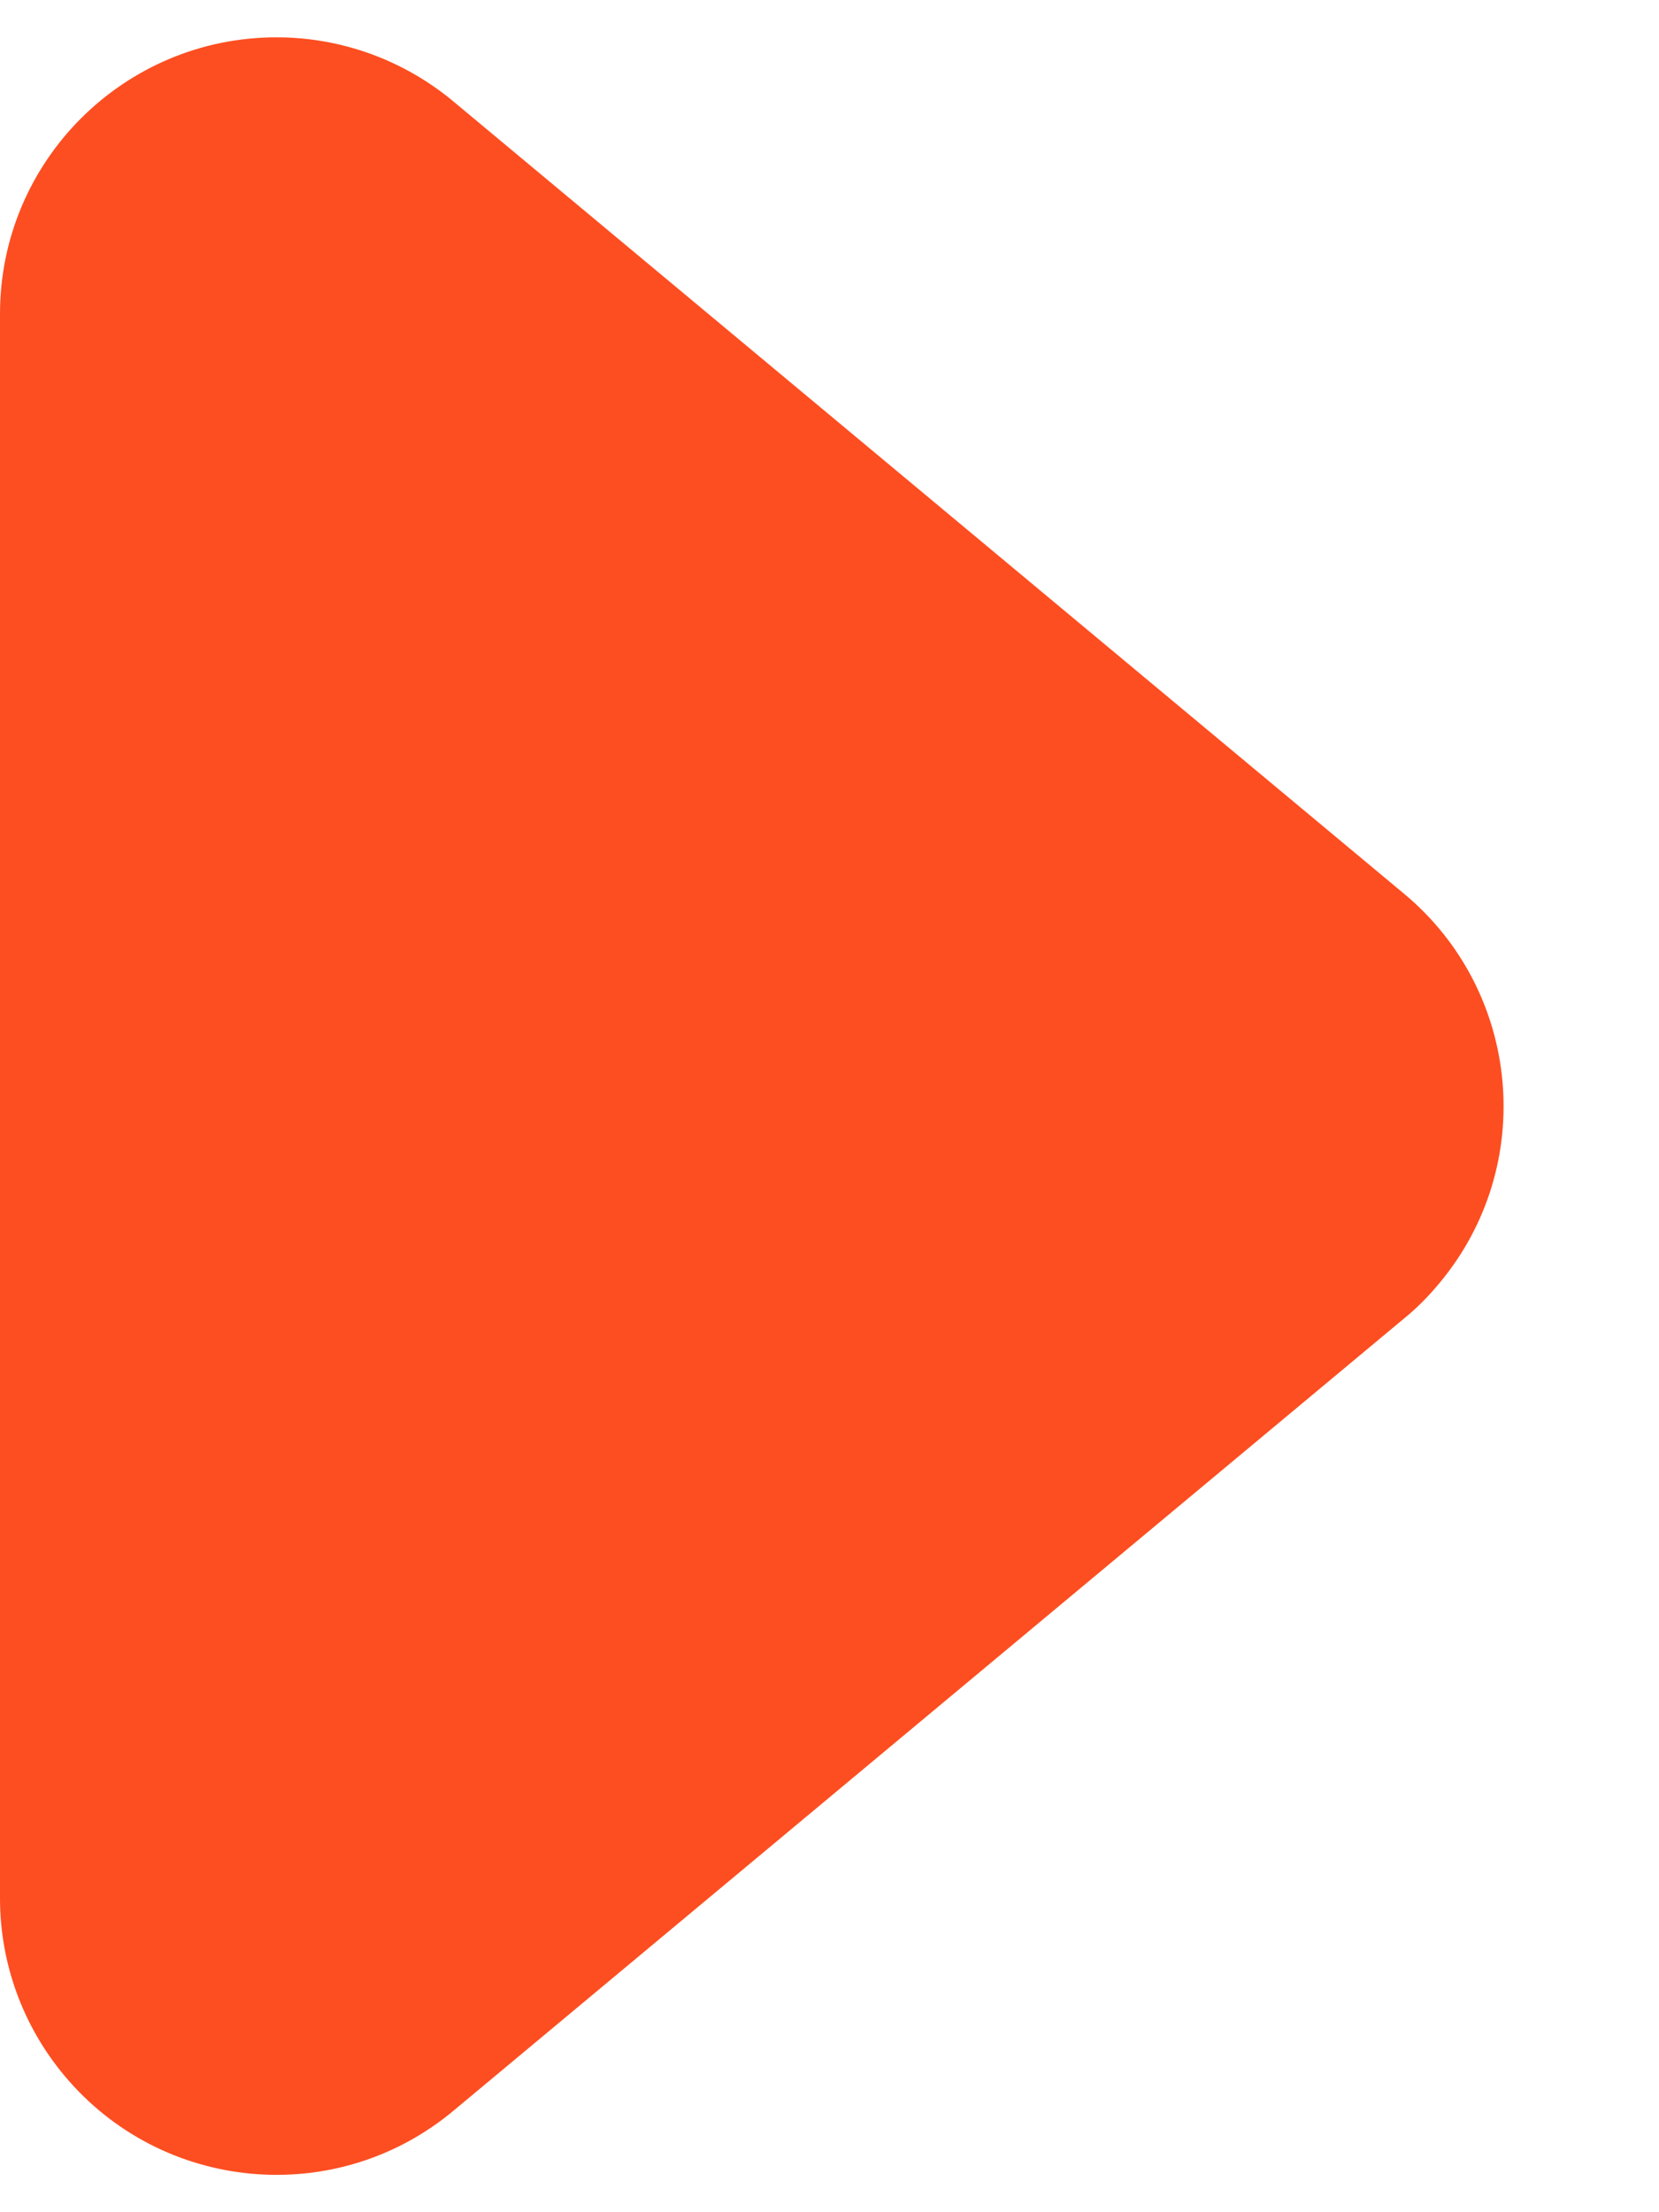 <?xml version="1.0" encoding="UTF-8"?>
<svg width="6px" height="8px" viewBox="0 0 6 8" version="1.1" xmlns="http://www.w3.org/2000/svg" xmlns:xlink="http://www.w3.org/1999/xlink">
    <!-- Generator: Sketch 63.1 (92452) - https://sketch.com -->
    <title>Form/icon/icon-arrow</title>
    <desc>Created with Sketch.</desc>
    <g id="商城" stroke="none" stroke-width="1" fill="none" fill-rule="evenodd">
        <g id="已支付且已转单订单详情" transform="translate(-105, -616)" fill="#FD4E21" fill-rule="nonzero">
            <g id="list-goods-detail-refund" transform="translate(0, 527)">
                <g id="bar">
                    <g id="info" transform="translate(20, 51)">
                        <g id="Group-3" transform="translate(0, 31)">
                            <g id="Form/icon/icon-arrow" transform="translate(79, 3)">
                                <path d="M7.64,4.367 L11.078,7.232 C11.502,7.585 11.56,8.216 11.206,8.64 C11.167,8.687 11.125,8.73 11.078,8.768 L7.64,11.633 C7.216,11.987 6.585,11.929 6.232,11.505 C6.082,11.325 6,11.099 6,10.865 L6,5.135 C6,4.583 6.448,4.135 7,4.135 C7.234,4.135 7.46,4.217 7.64,4.367 Z" id="Path"></path>
                            </g>
                        </g>
                    </g>
                </g>
            </g>
        </g>
    </g>
</svg>